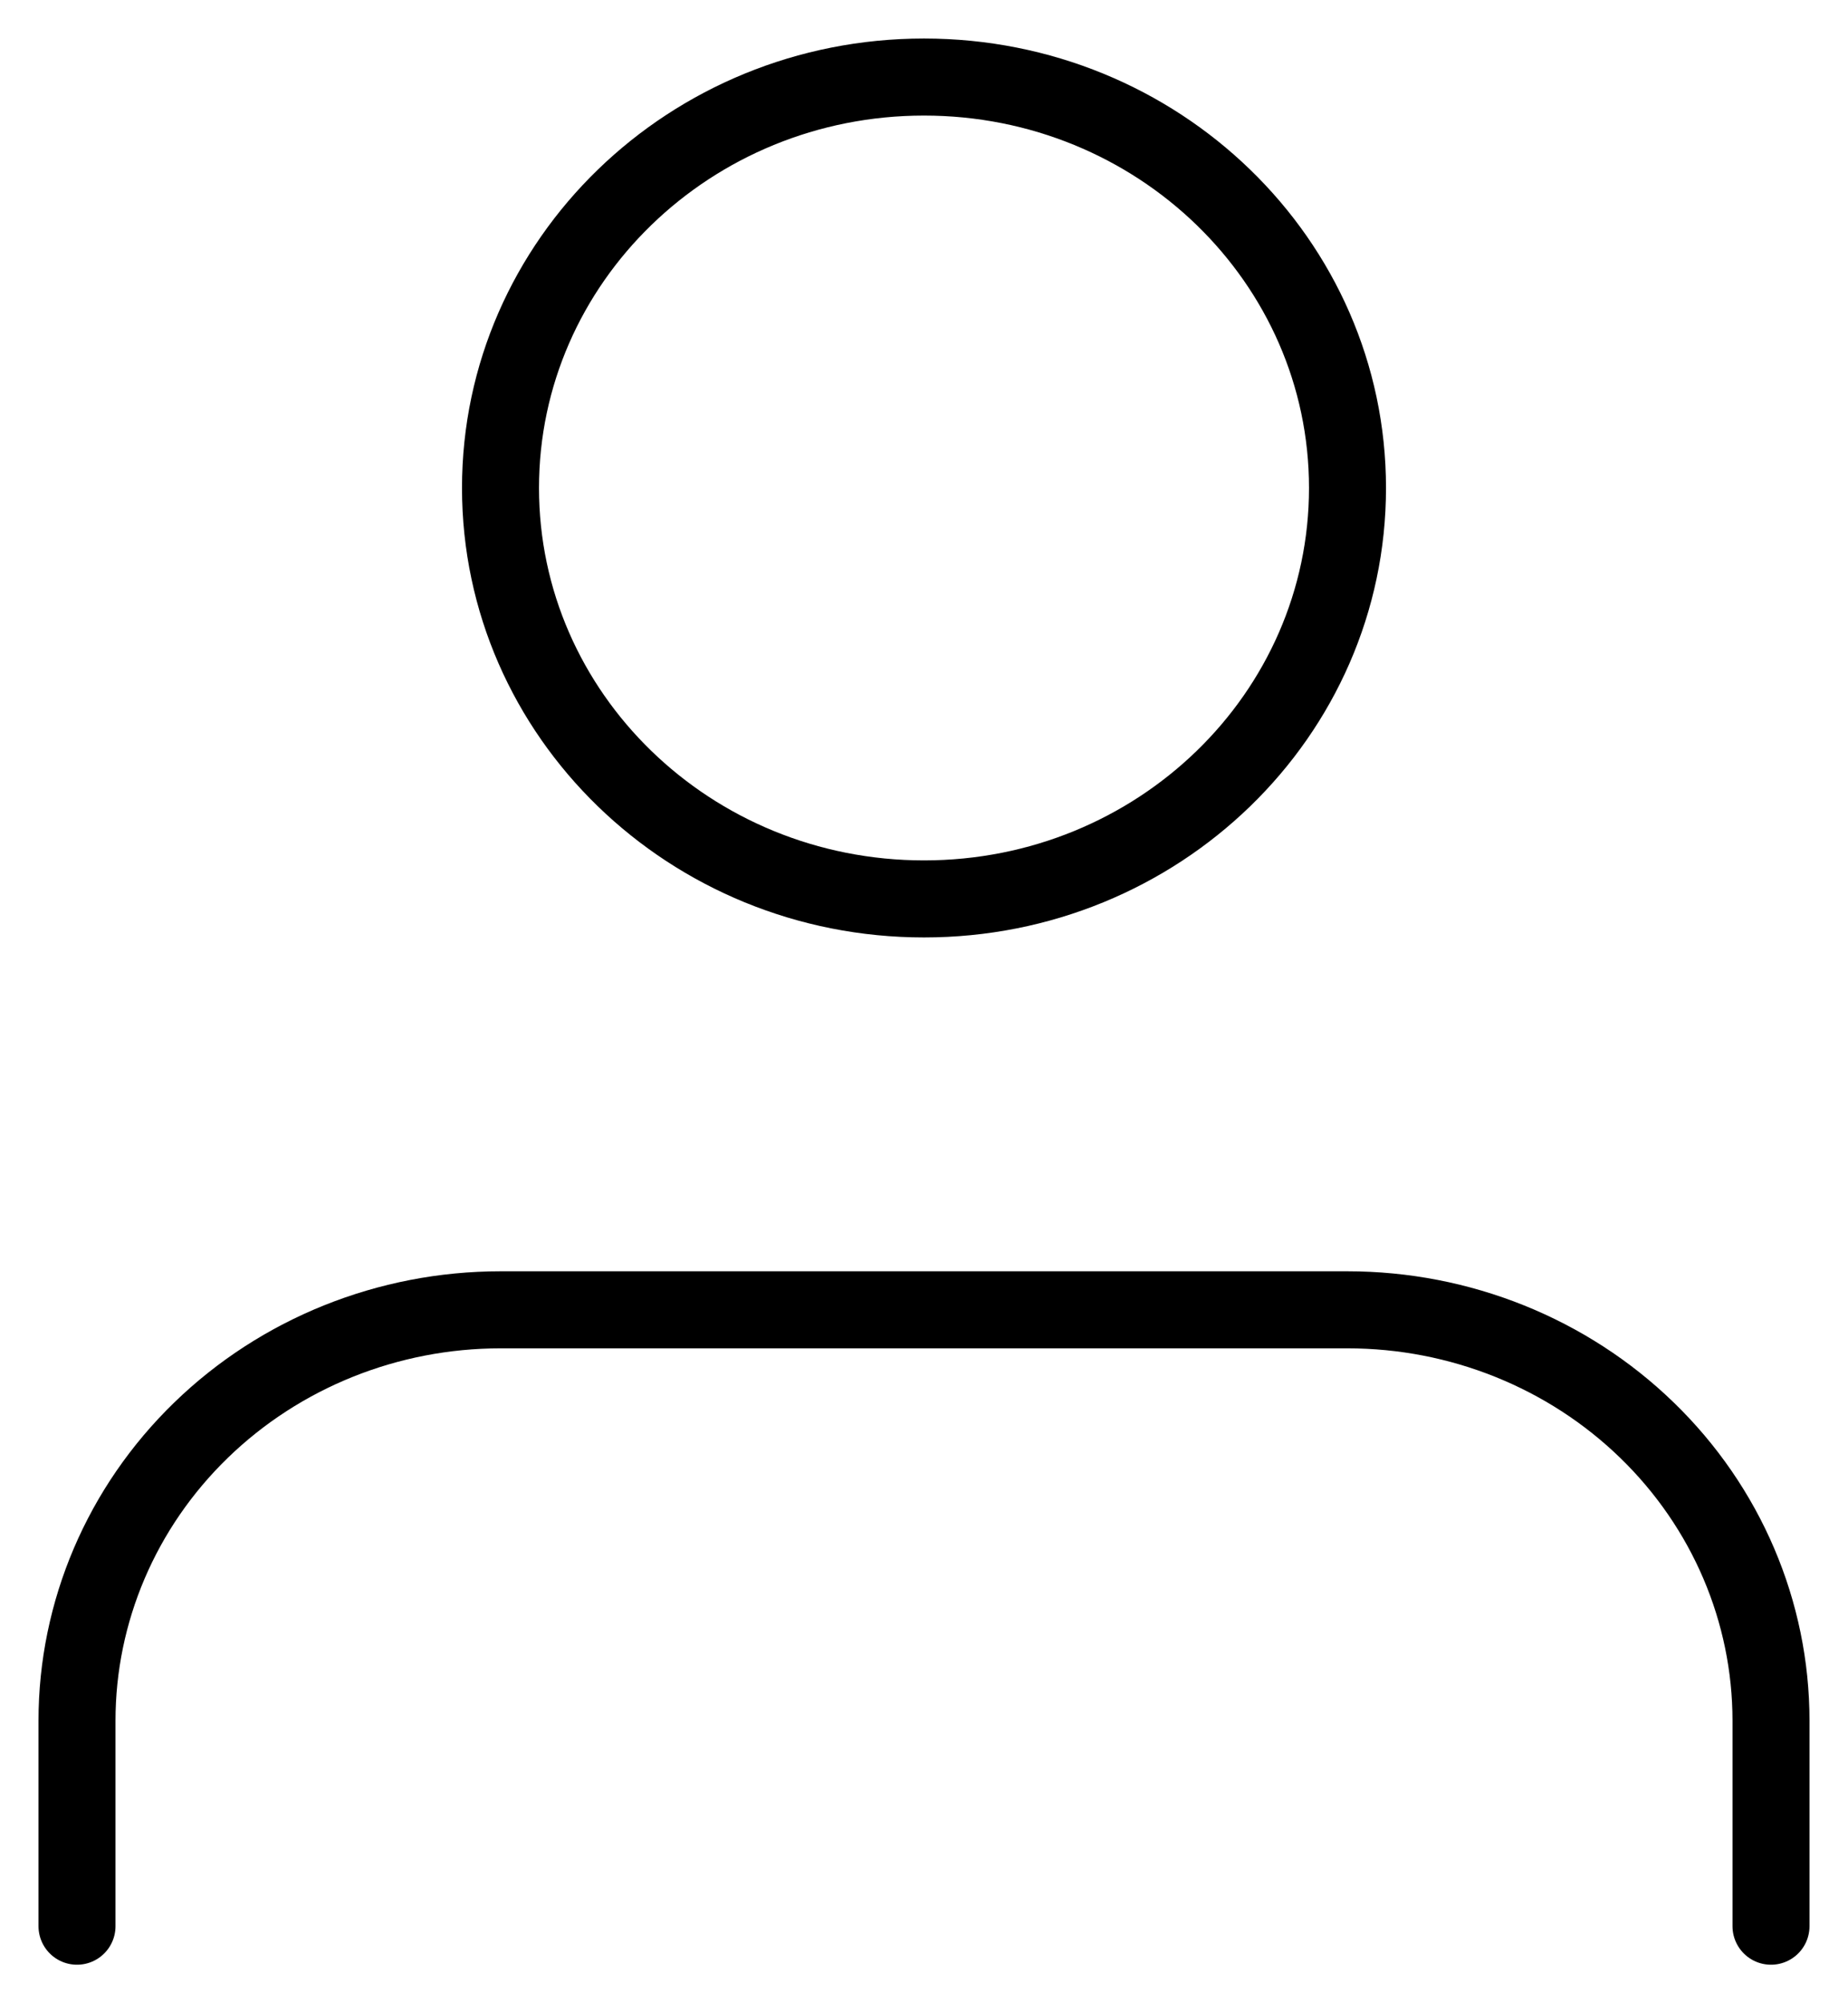 <svg width="24" height="26" viewBox="0 0 24 26" fill="none" xmlns="http://www.w3.org/2000/svg">
<path d="M23 25V22.333C23 20.919 22.421 19.562 21.389 18.562C20.358 17.562 18.959 17 17.5 17H6.5C5.041 17 3.642 17.562 2.611 18.562C1.579 19.562 1 20.919 1 22.333V25" stroke="black" stroke-linecap="round" stroke-linejoin="round"/>
<path d="M12 11.667C15.038 11.667 17.5 9.279 17.5 6.333C17.5 3.388 15.038 1 12 1C8.962 1 6.5 3.388 6.5 6.333C6.5 9.279 8.962 11.667 12 11.667Z" stroke="black" stroke-linecap="round" stroke-linejoin="round"/>
</svg>
